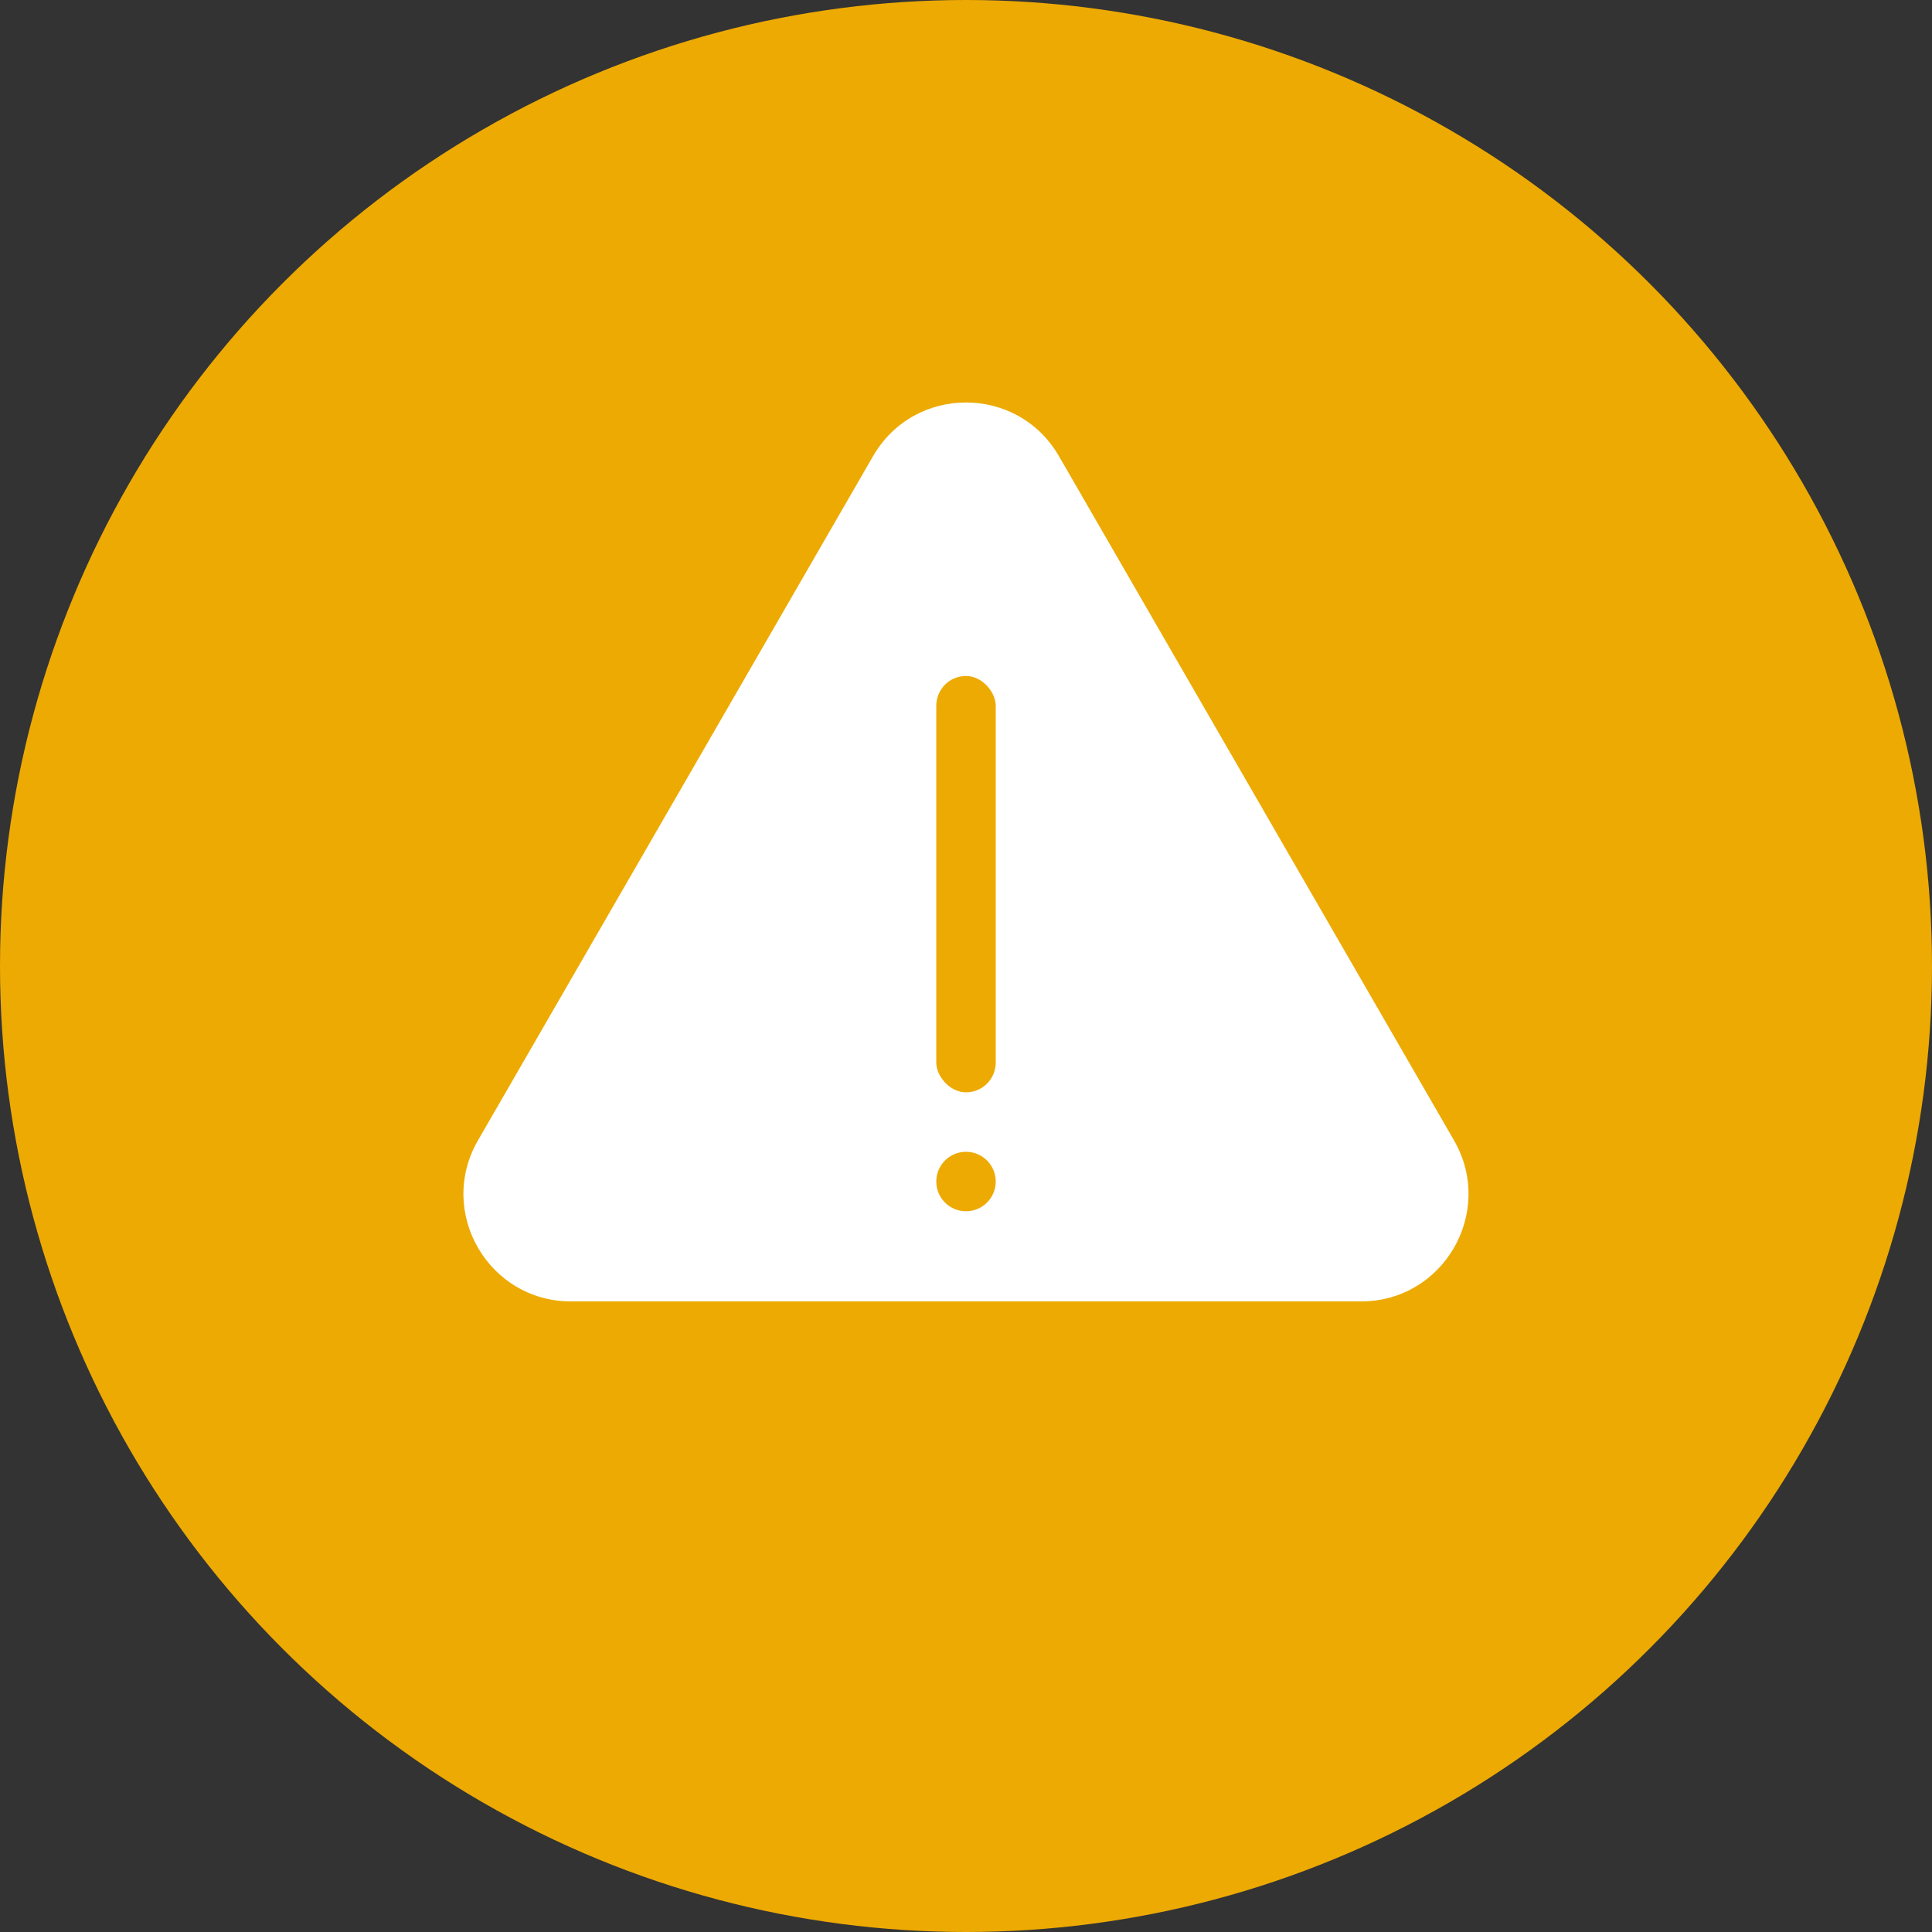 <svg width="18" height="18" viewBox="0 0 18 18" fill="none" xmlns="http://www.w3.org/2000/svg">
<rect x="0" y="0" width="18" height="18" fill="#333333" stroke="none"/>
<circle cx="9" cy="9" r="9" fill="#EDAA02"/>
<path d="M8.134 4.25C8.519 3.583 9.481 3.583 9.866 4.25L13.547 10.625C13.931 11.292 13.45 12.125 12.681 12.125H5.319C4.55 12.125 4.068 11.292 4.453 10.625L8.134 4.25Z" fill="white"/>
<circle r="0.277" transform="matrix(1 0 0 -1 9 11.008)" fill="#EDAA02"/>
<rect x="8.723" y="6.298" width="0.554" height="3.879" rx="0.277" fill="#EDAA02"/>
</svg>
